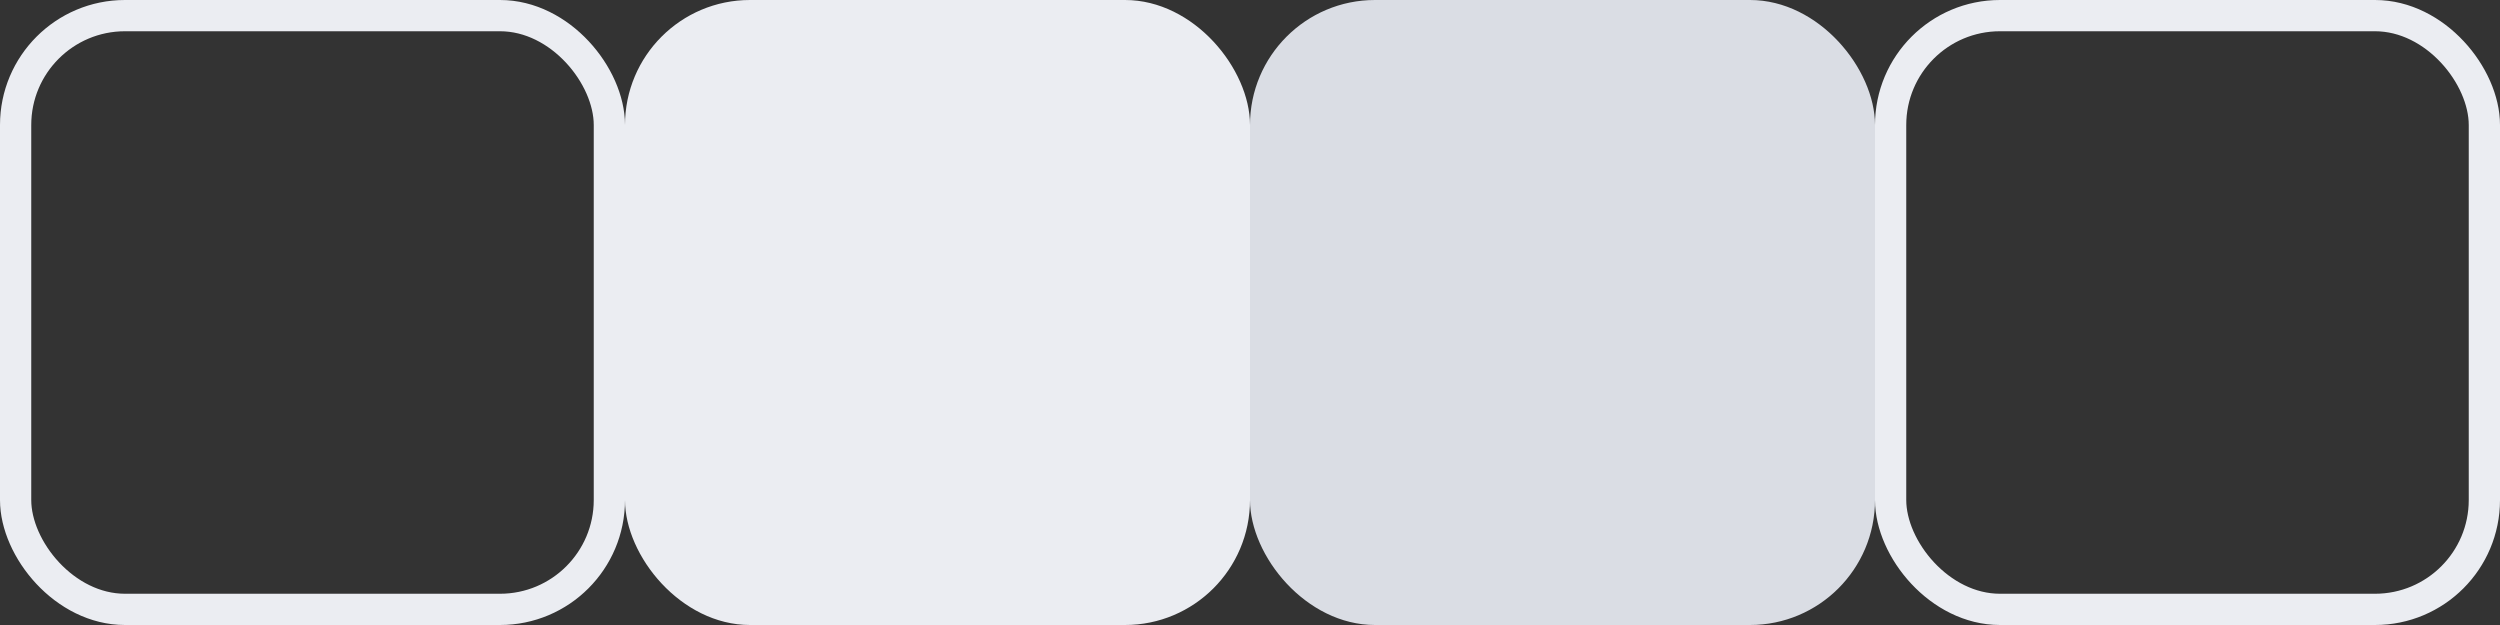 <svg width="80" height="20" viewBox="0 0 80 20" fill="none" xmlns="http://www.w3.org/2000/svg">
<rect x="0" y="0" width="80" height="20" fill="#333333" stroke="none"/>
<rect x="0.5" y="0.5" width="19" height="19" rx="3.5" stroke="#EBEDF2"/>
<rect x="20" width="20" height="20" rx="4" fill="#EBEDF2"/>
<rect x="40" width="20" height="20" rx="4" fill="#DADDE4"/>
<rect x="60.5" y="0.5" width="19" height="19" rx="3.5" stroke="#EBEDF2"/>
</svg>
